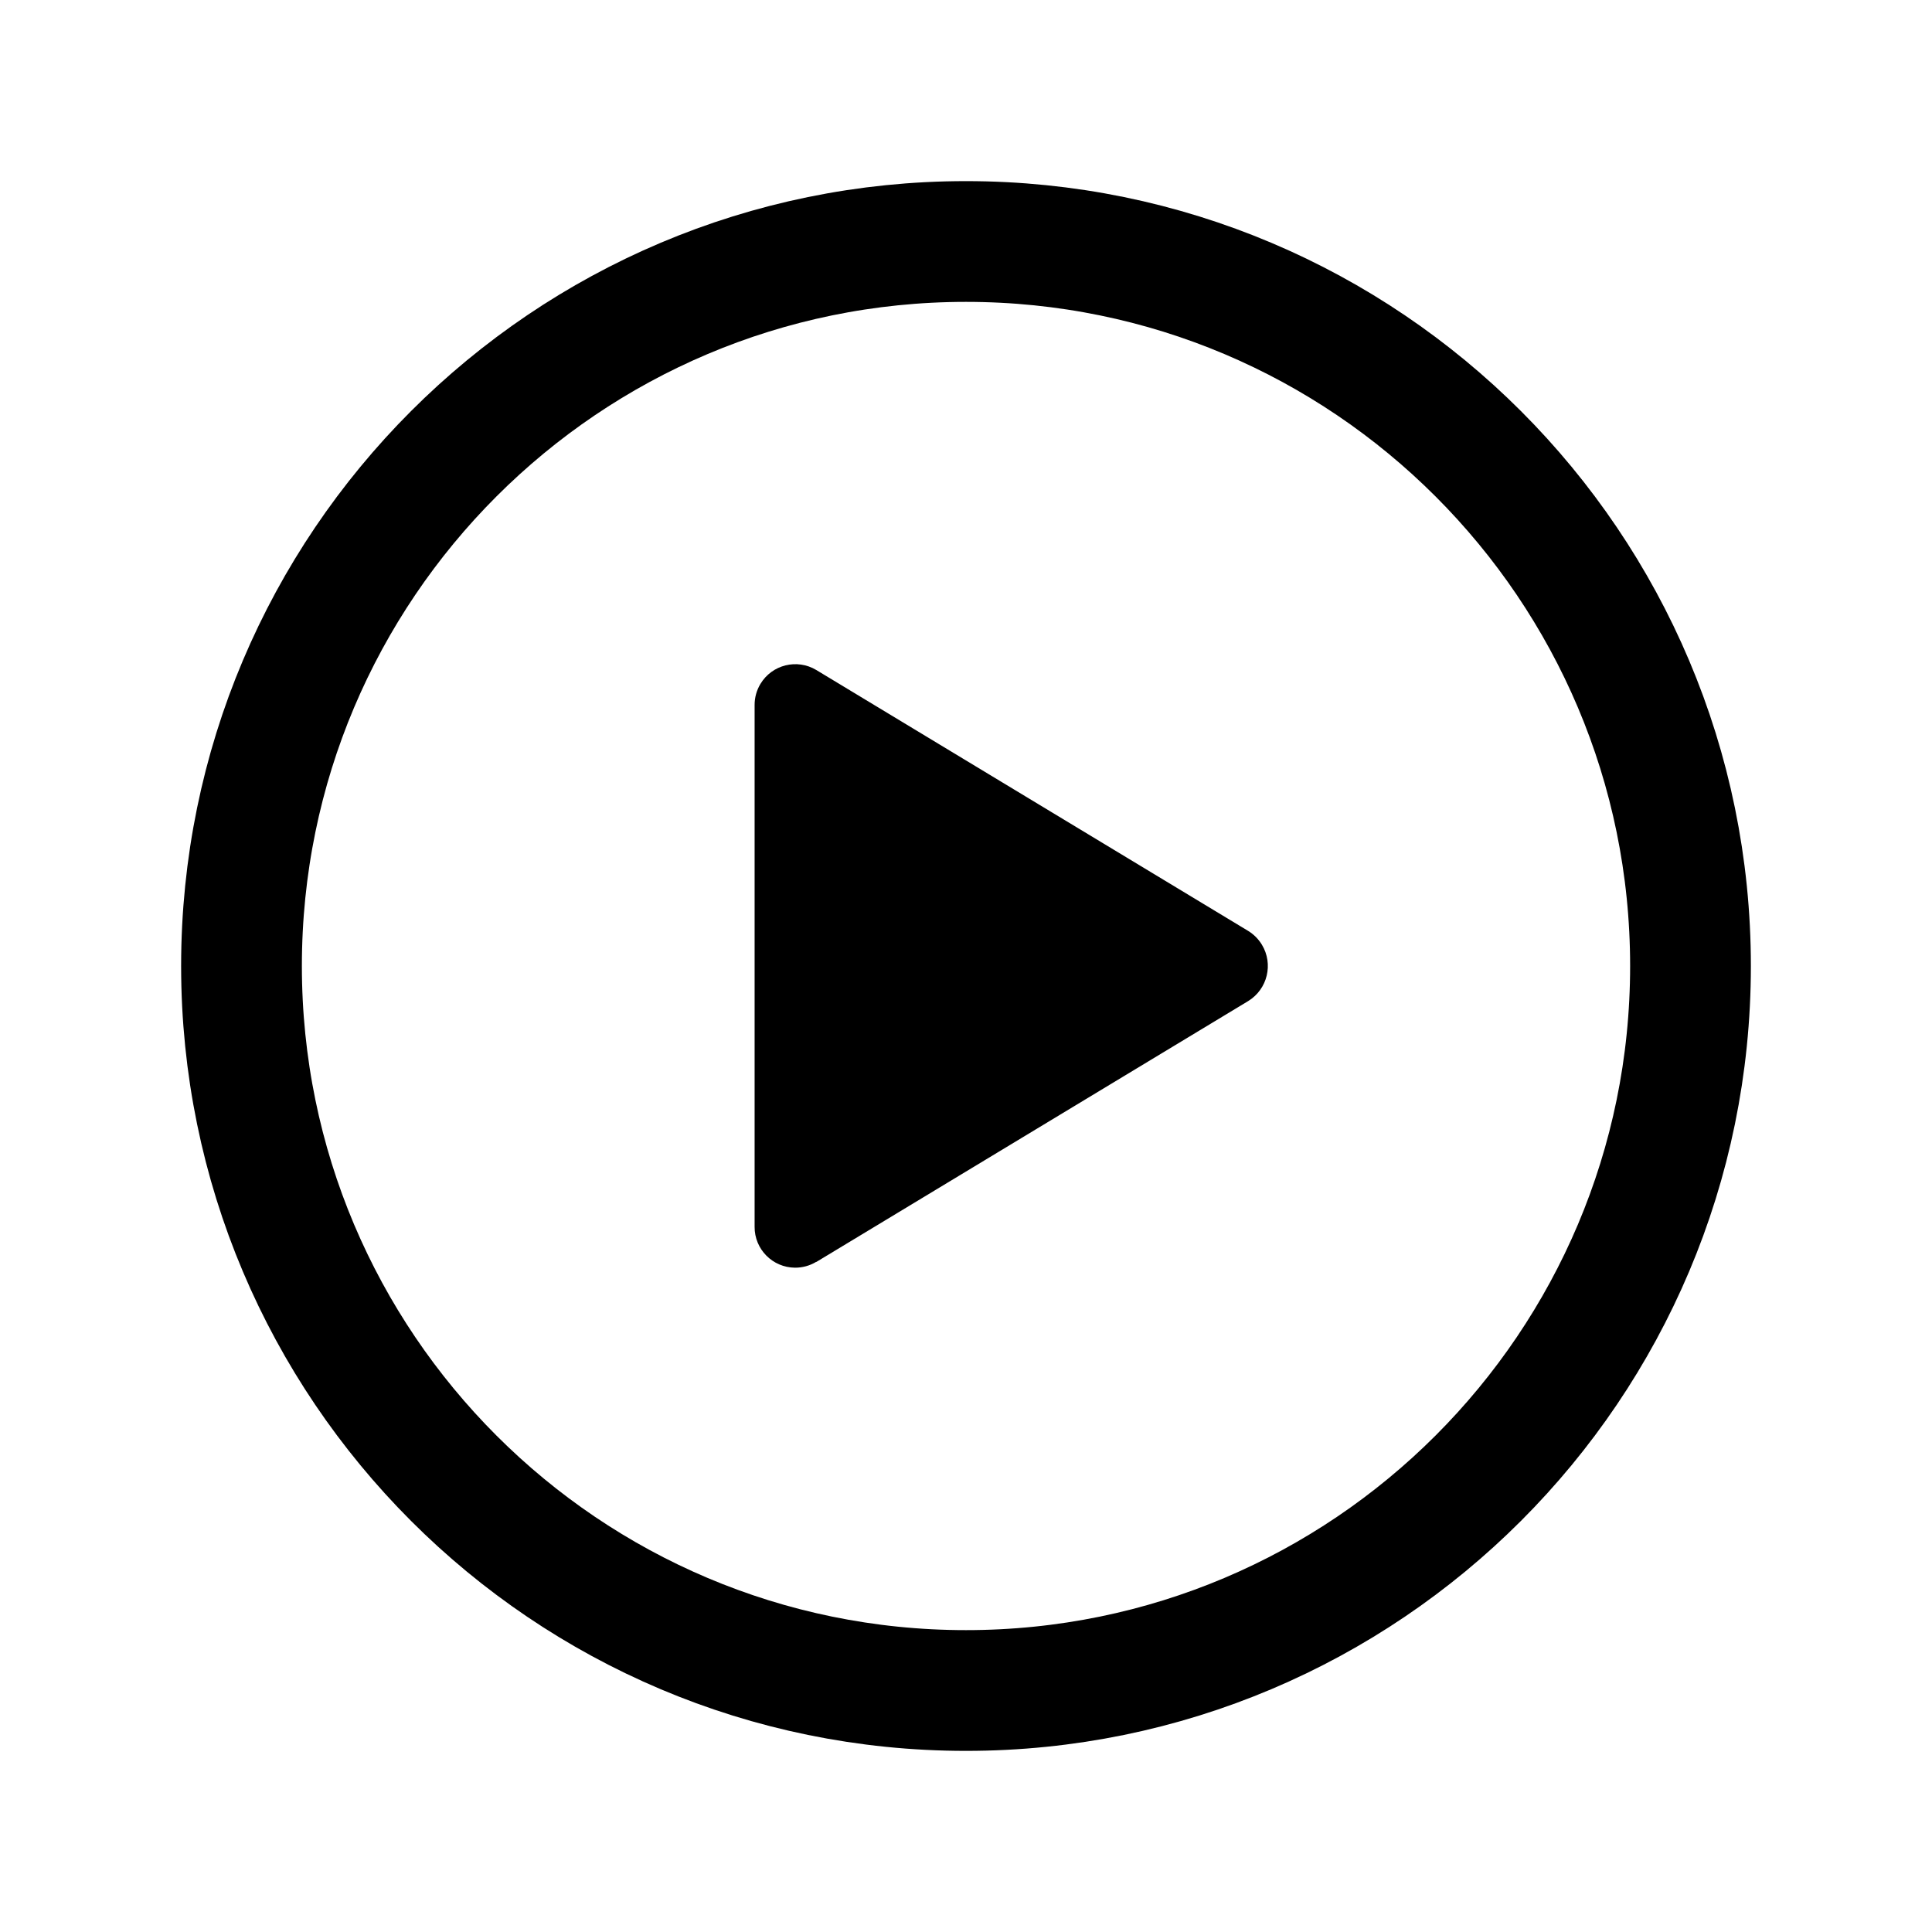 <svg viewBox="0 0 512 512" xmlns="http://www.w3.org/2000/svg"><path fill="none" stroke="#000" stroke-miterlimit="10" stroke-width="32" d="M448 256c0-106-86-192-192-192C150 64 64 150 64 256c0 106 86 192 192 192s192-86 192-192Z"/><path d="M216.32 334.44l114.45-69.14v0c5.13-3.13 6.76-9.83 3.63-14.97 -.91-1.49-2.16-2.74-3.64-3.64l-114.45-69.14h0c-5.11-3.06-11.73-1.4-14.79 3.7 -1.02 1.69-1.55 3.63-1.54 5.6v138.26 0c-.04 5.95 4.76 10.8 10.71 10.84 1.97.01 3.91-.52 5.6-1.54Z"/></svg>